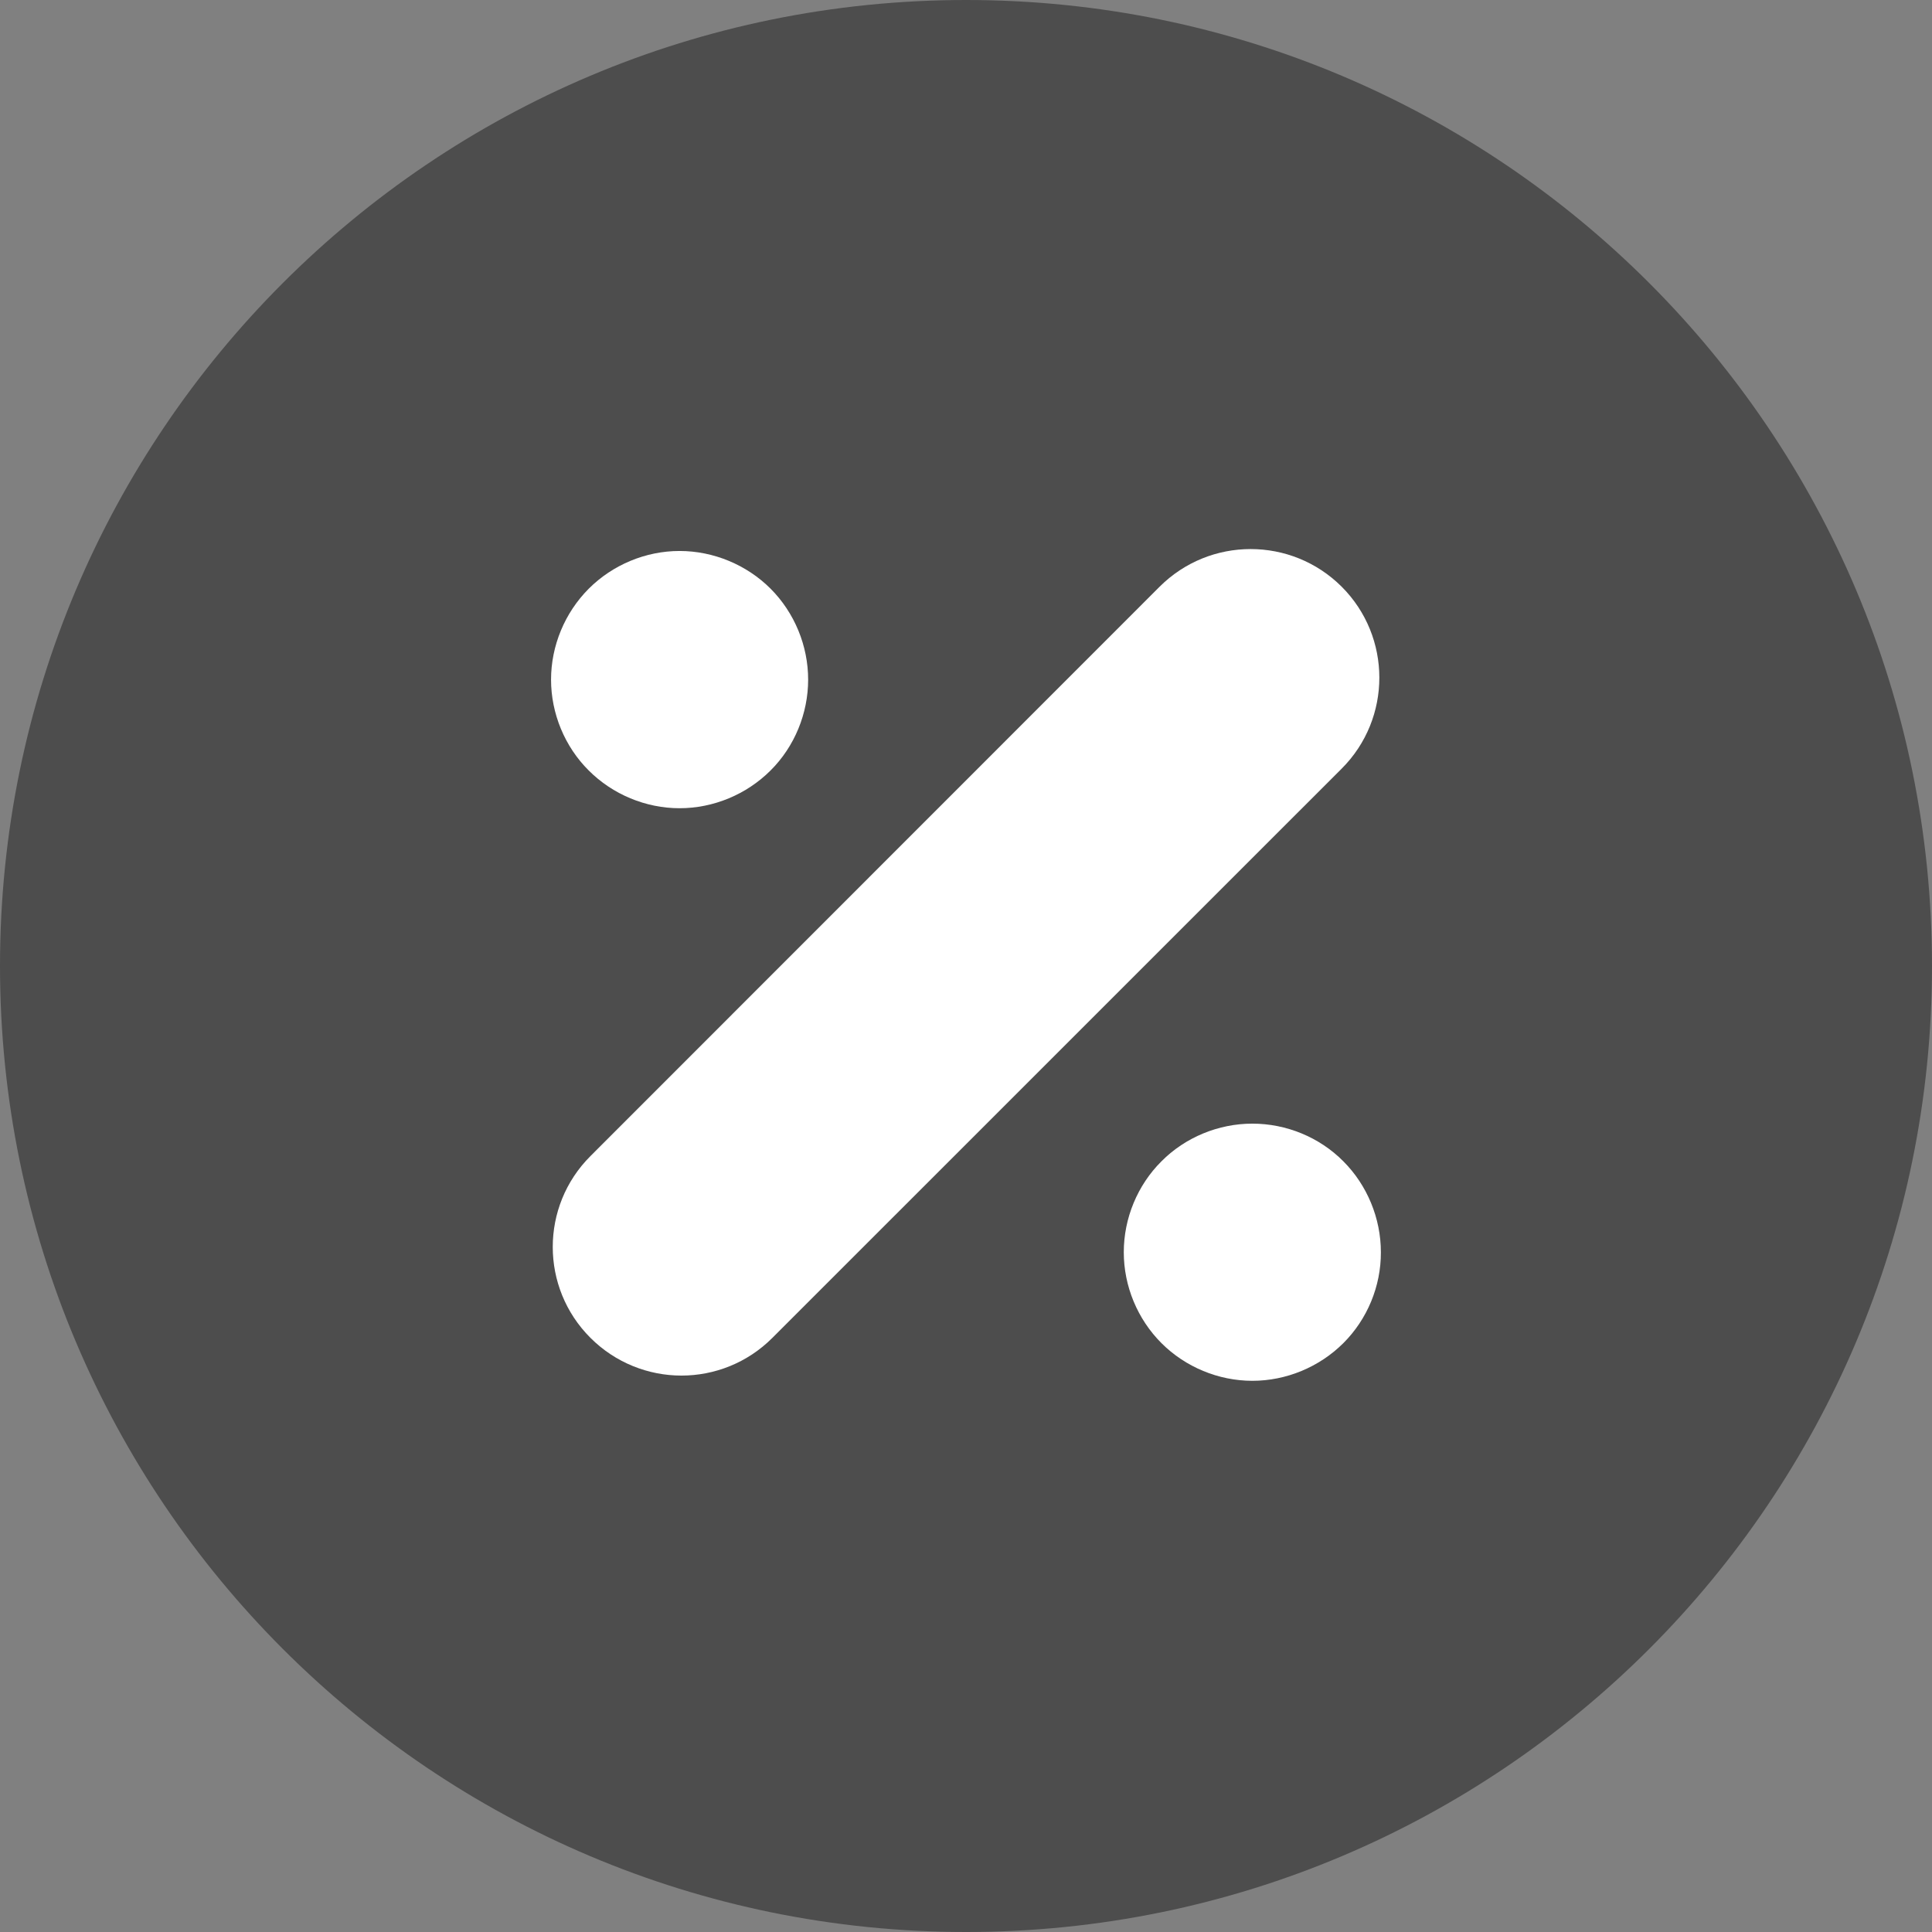 <?xml version="1.0" encoding="utf-8"?>
<!-- Generator: Adobe Illustrator 16.0.0, SVG Export Plug-In . SVG Version: 6.00 Build 0)  -->
<!DOCTYPE svg PUBLIC "-//W3C//DTD SVG 1.1//EN" "http://www.w3.org/Graphics/SVG/1.1/DTD/svg11.dtd">
<svg version="1.1" id="Layer_1" xmlns="http://www.w3.org/2000/svg" xmlns:xlink="http://www.w3.org/1999/xlink" x="0px" y="0px"
	 width="27px" height="27px" viewBox="0 0 27 27" enable-background="new 0 0 27 27" xml:space="preserve">
<rect x="0" y="0" width="27" height="27" fill="#808080" stroke="none"/>
<g>
	<g>
		<path fill="#4d4d4d" d="M0,13.499C0,20.956,6.045,27,13.501,27S27,20.956,27,13.499C27,6.043,20.957,0,13.501,0S0,6.043,0,13.499L0,13.499z"/>
	</g>
	<path fill="#FFFFFF" d="M8.228,8.227C8.562,7.893,9.024,7.7,9.497,7.7c0.474,0,0.938,0.193,1.272,0.527
		c0.335,0.336,0.525,0.798,0.525,1.271c0,0.472-0.19,0.936-0.525,1.269c-0.335,0.335-0.797,0.528-1.272,0.528
		c-0.473,0-0.936-0.193-1.27-0.528C7.892,10.434,7.701,9.97,7.701,9.498C7.701,9.025,7.893,8.563,8.228,8.227L8.228,8.227z"/>
	<path fill="#FFFFFF" d="M18.773,18.771c-0.336,0.334-0.797,0.526-1.271,0.526c-0.473,0-0.936-0.192-1.27-0.526
		c-0.336-0.336-0.527-0.797-0.527-1.271s0.191-0.937,0.527-1.271c0.334-0.336,0.797-0.526,1.27-0.526
		c0.475,0,0.938,0.19,1.271,0.526c0.334,0.334,0.525,0.797,0.525,1.271C19.3,17.977,19.107,18.438,18.773,18.771L18.773,18.771z"/>
	<path fill="#FFFFFF" d="M18.75,8.199c0.702,0.702,0.702,1.841,0,2.543l-7.956,7.955c-0.352,0.352-0.812,0.527-1.271,0.527
		s-0.921-0.177-1.271-0.527c-0.703-0.701-0.703-1.84,0-2.541l7.954-7.957C16.909,7.498,18.047,7.498,18.75,8.199L18.75,8.199z"/>
	<path fill="#4d4d4d" stroke="#231F20" stroke-width="2" stroke-miterlimit="10" d="M18.75,8.25"/>
</g>
</svg>
